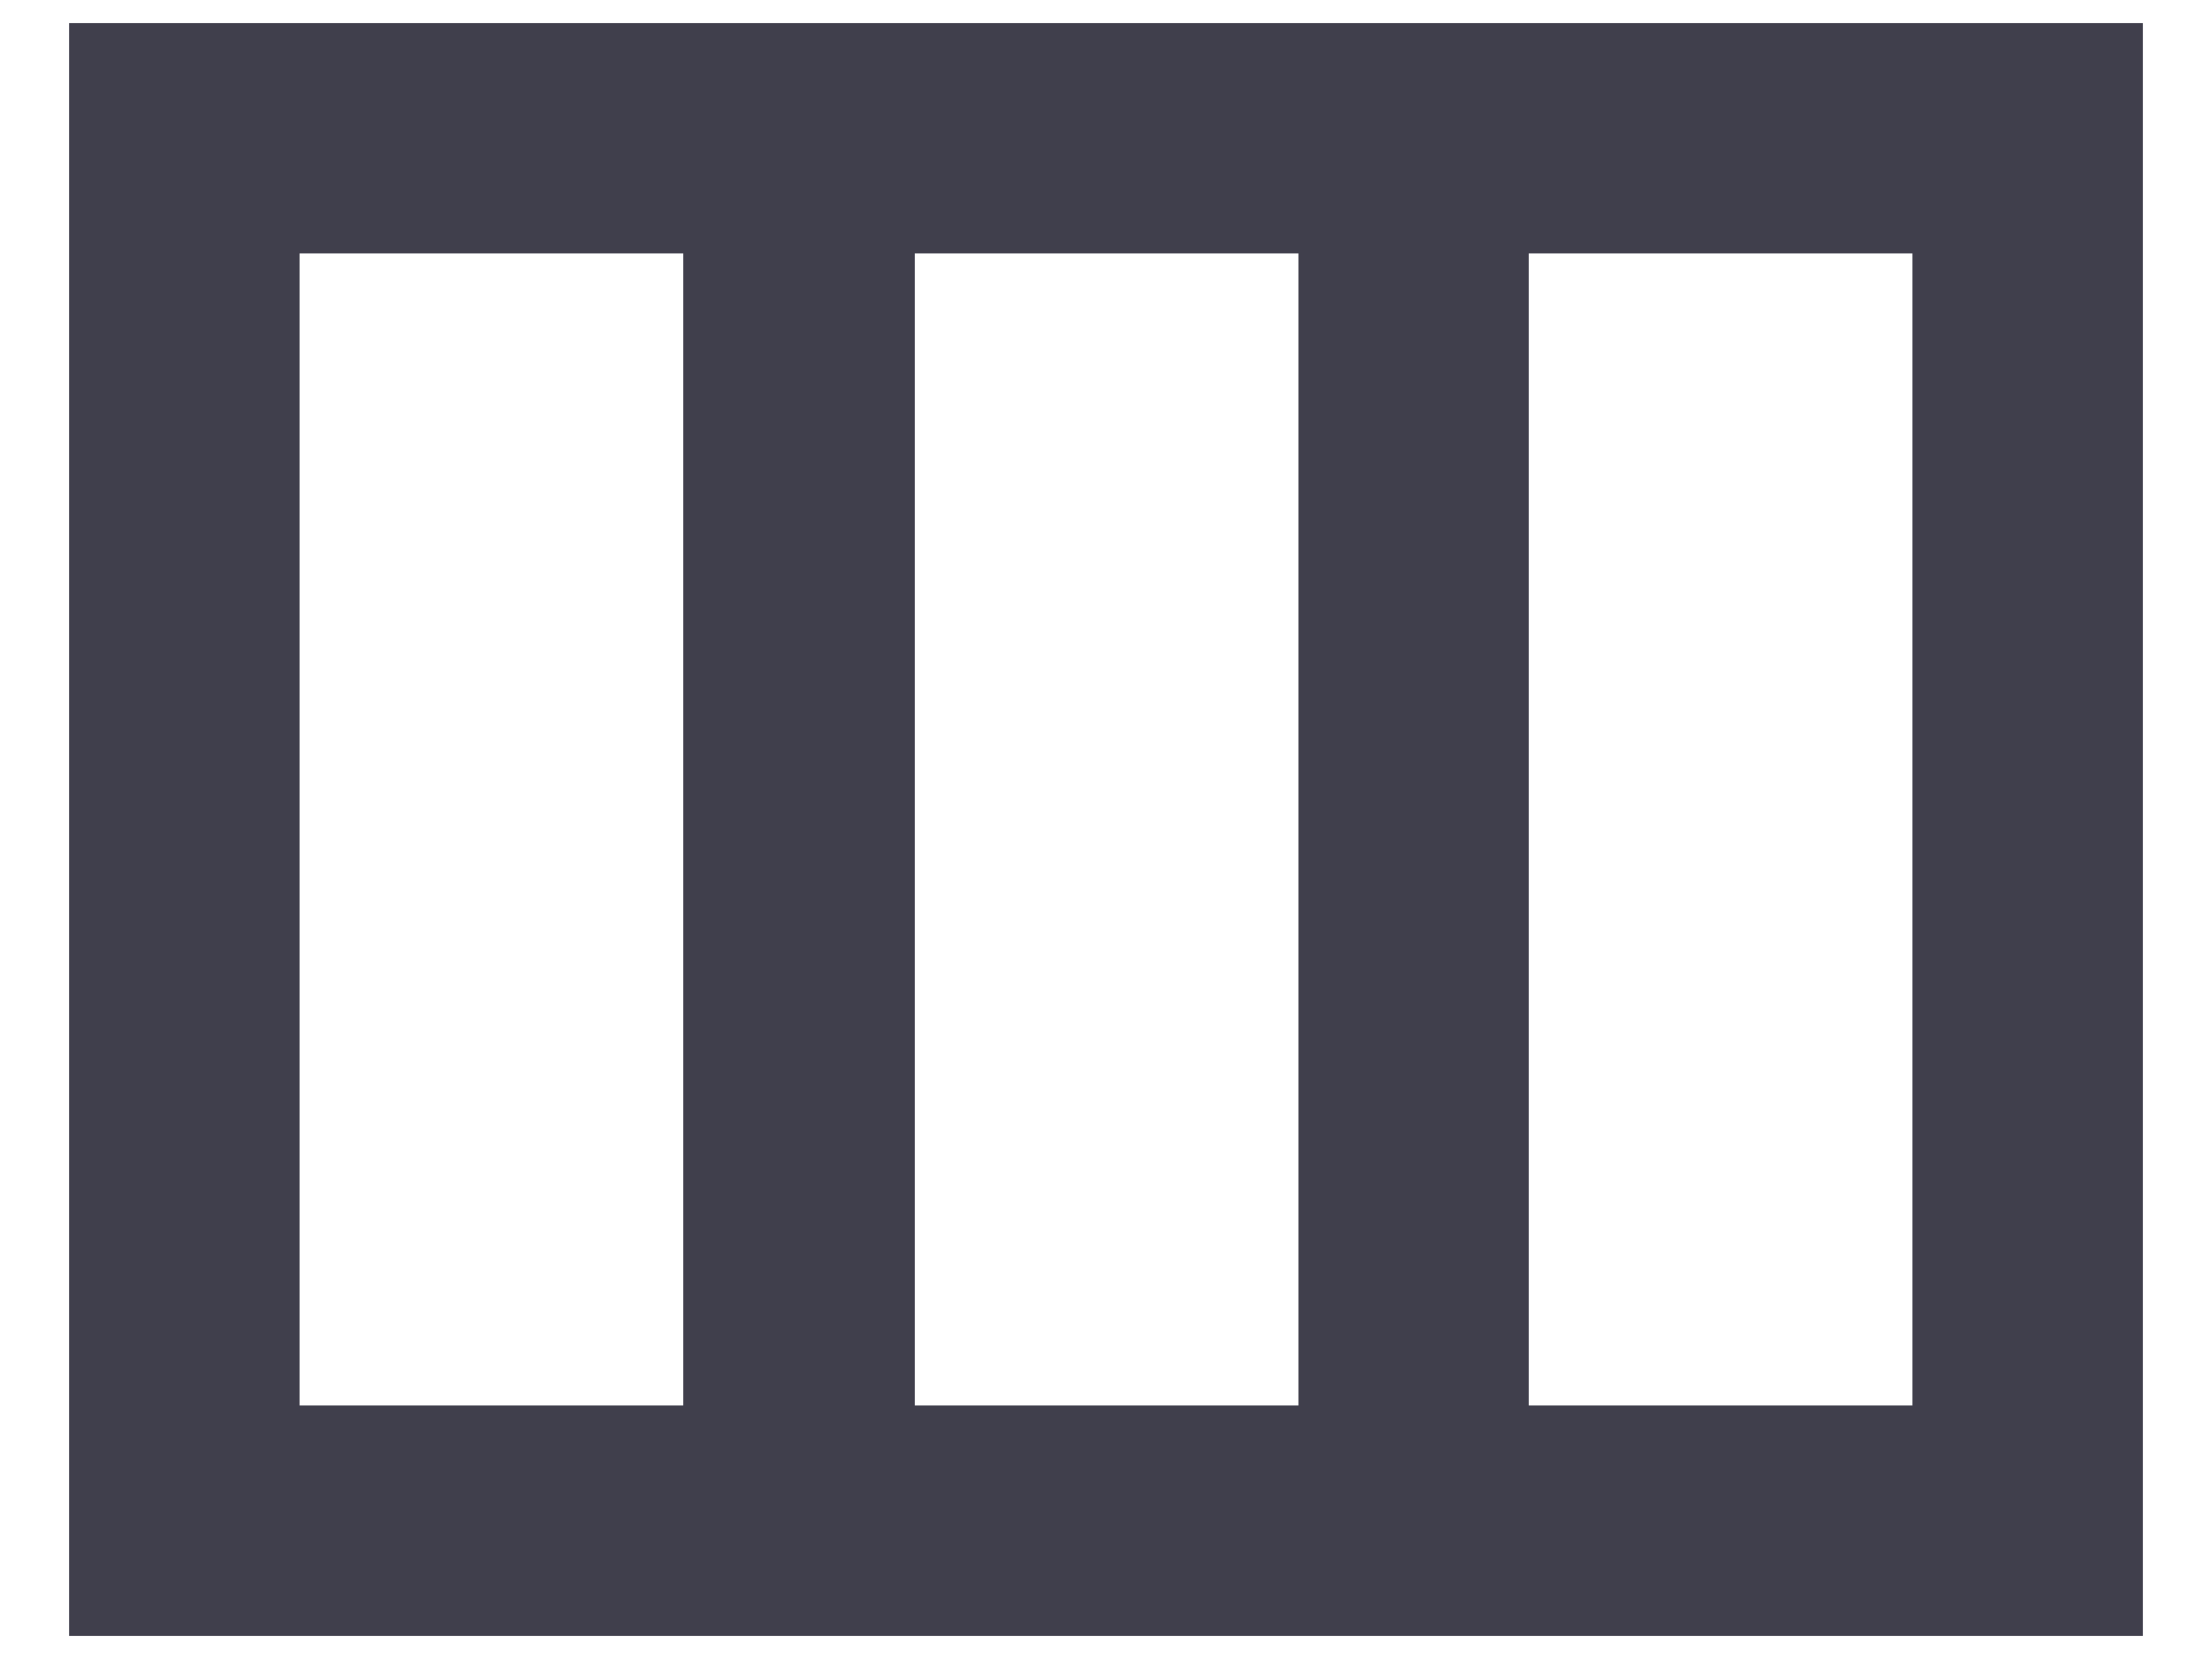 <svg width="16" height="12" viewBox="0 0 16 12" fill="none" xmlns="http://www.w3.org/2000/svg">
<path d="M0.5 0.167V11.833H15.5V0.167H0.5ZM4.942 10.166H2.167V1.833H4.942V10.166ZM9.392 10.166H6.617V1.833H9.392V10.166ZM13.833 10.166H11.058V1.833H13.833V10.166Z" fill="#403F4C"/>
</svg>
